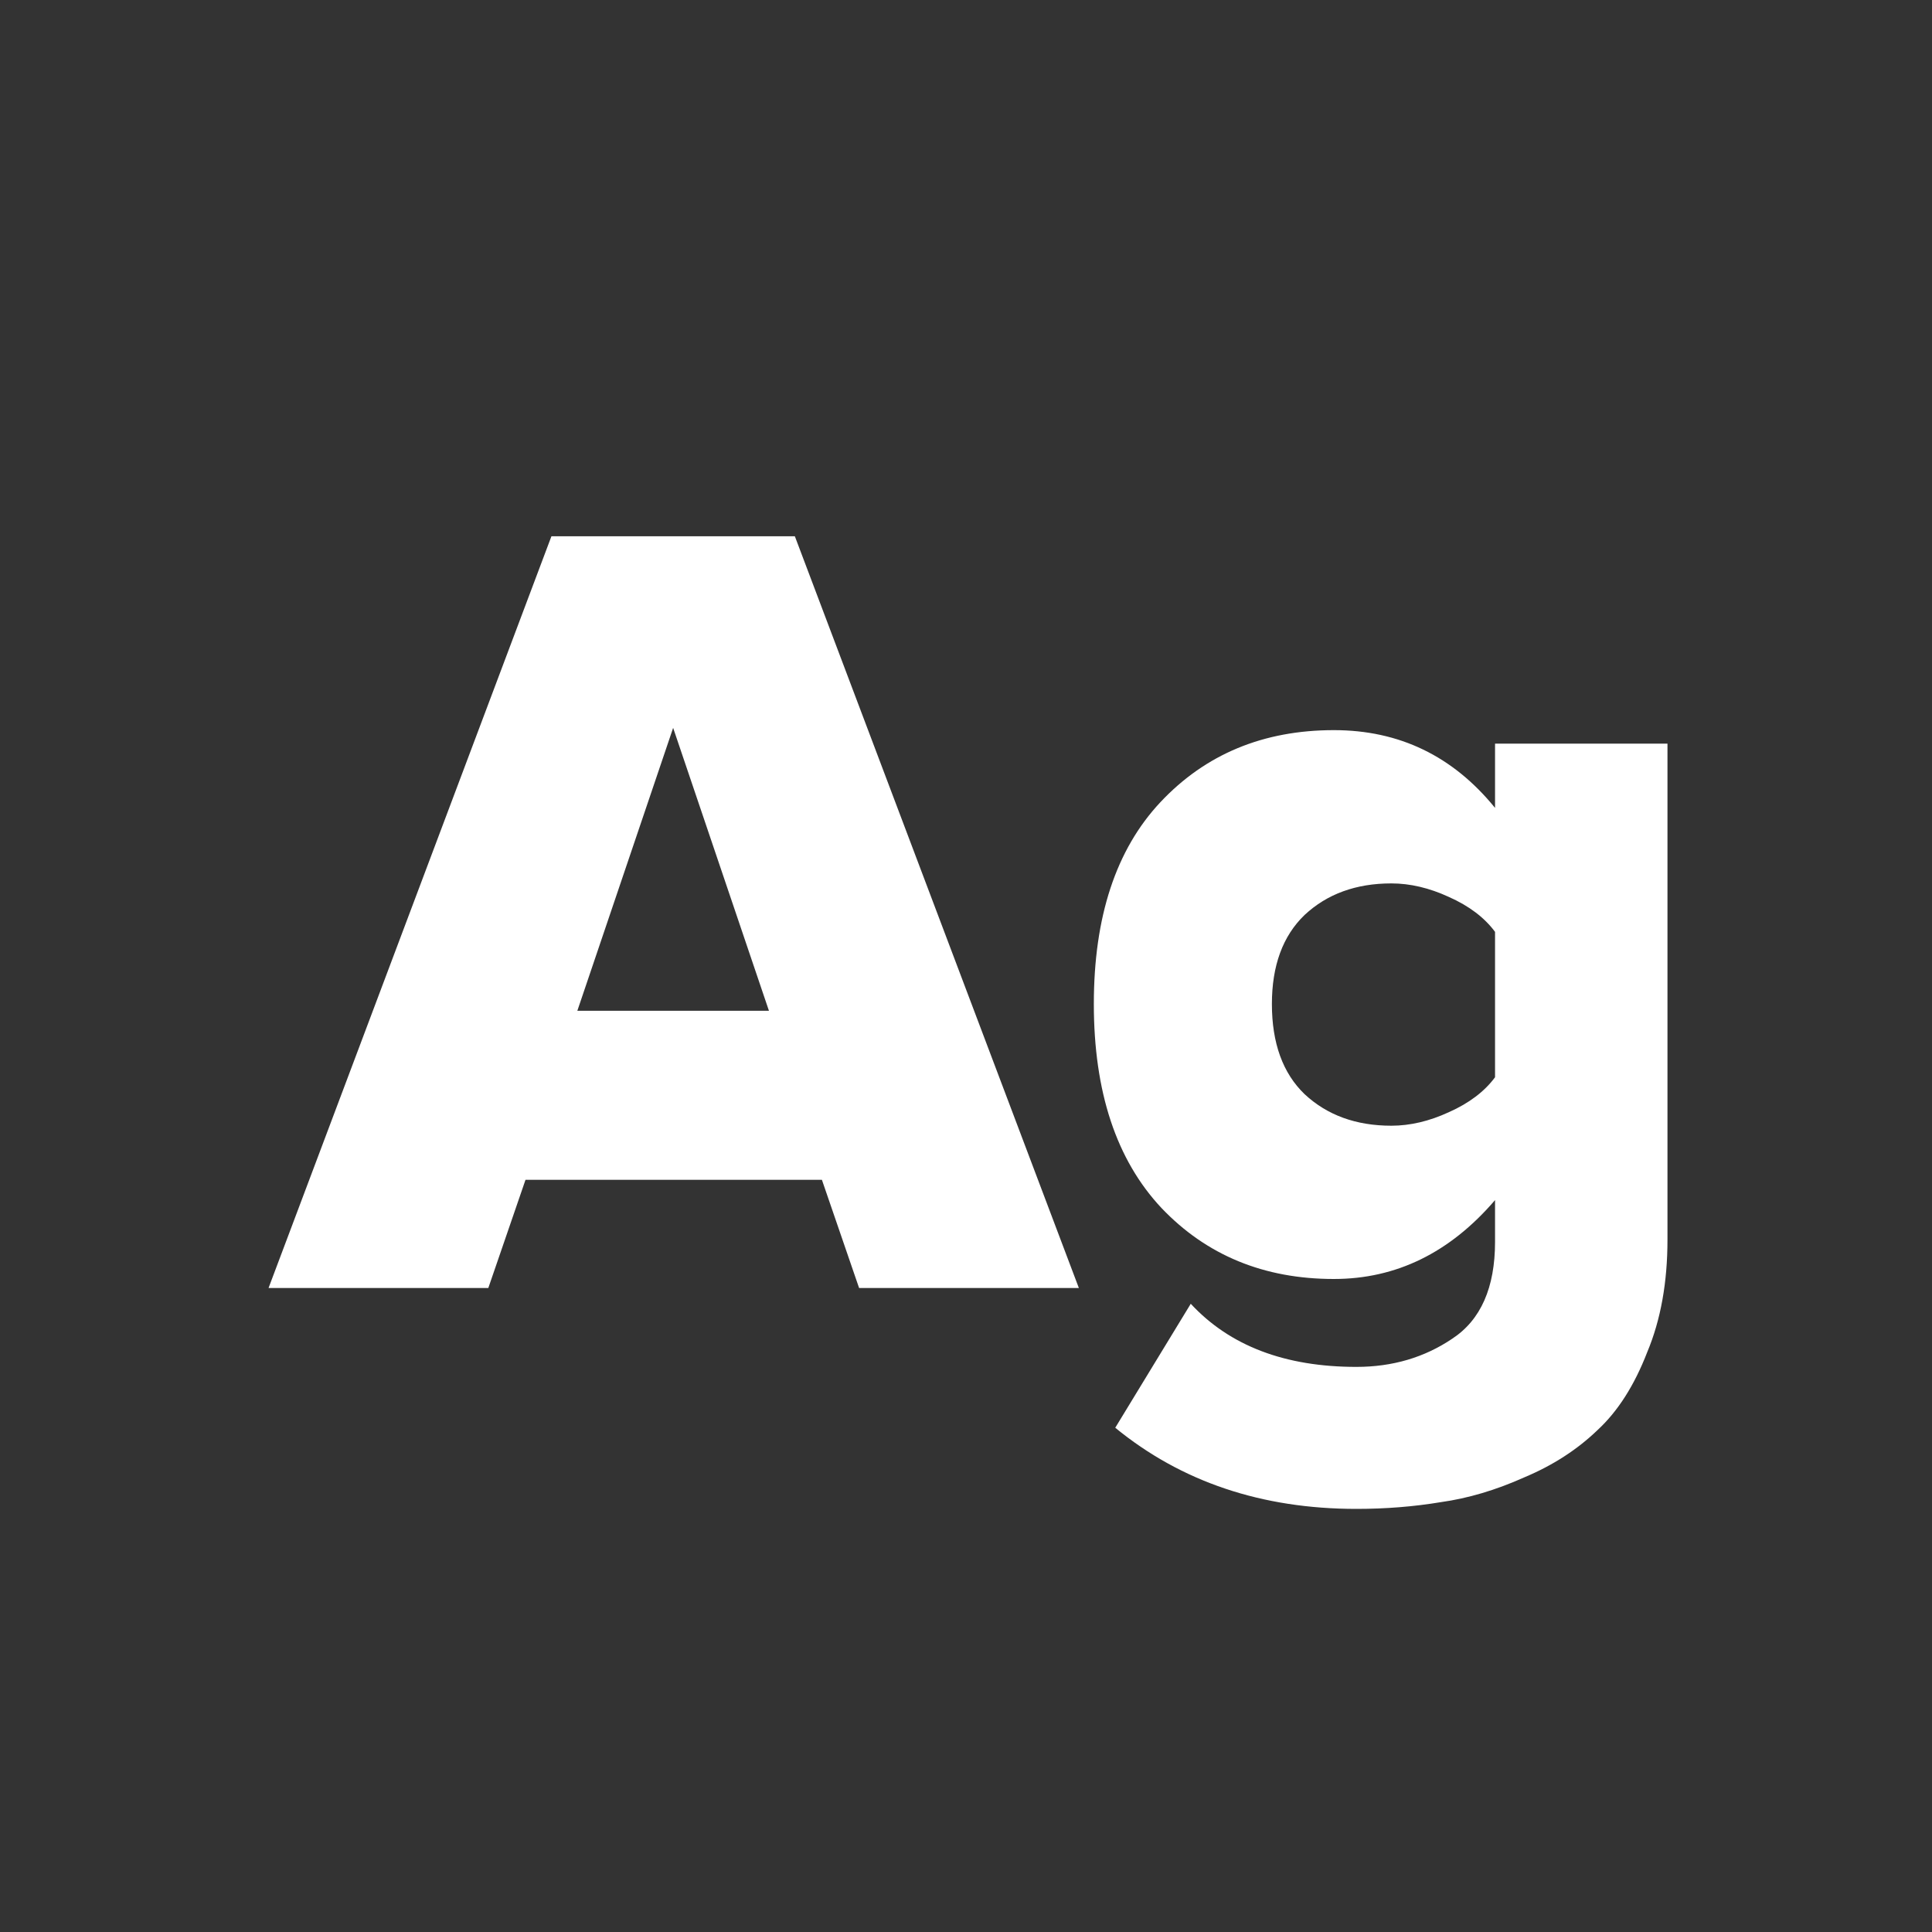 <svg width="24" height="24" viewBox="0 0 24 24" fill="none" xmlns="http://www.w3.org/2000/svg">
<rect x="0" y="0" width="24" height="24" fill="#333333" stroke="none"/>
<path d="M13.402 16H10.672L10.21 14.656H6.528L6.066 16H3.336L6.85 6.662H9.874L13.402 16ZM9.552 12.556L8.362 9.042L7.172 12.556H9.552ZM16.85 18.744C15.674 18.744 14.675 18.408 13.854 17.736L14.792 16.196C15.277 16.719 15.963 16.98 16.85 16.98C17.298 16.98 17.695 16.863 18.04 16.63C18.395 16.397 18.572 15.995 18.572 15.426V14.908C18.012 15.561 17.345 15.888 16.57 15.888C15.702 15.888 14.988 15.594 14.428 15.006C13.868 14.409 13.588 13.564 13.588 12.472C13.588 11.389 13.863 10.554 14.414 9.966C14.974 9.369 15.693 9.07 16.57 9.07C17.382 9.07 18.049 9.392 18.572 10.036V9.238H20.714V15.398C20.714 15.93 20.63 16.397 20.462 16.798C20.303 17.209 20.098 17.531 19.846 17.764C19.594 18.007 19.291 18.203 18.936 18.352C18.581 18.511 18.236 18.613 17.9 18.66C17.564 18.716 17.214 18.744 16.85 18.744ZM17.284 13.984C17.517 13.984 17.755 13.928 17.998 13.816C18.25 13.704 18.441 13.559 18.572 13.382V11.576C18.441 11.399 18.25 11.254 17.998 11.142C17.755 11.03 17.517 10.974 17.284 10.974C16.845 10.974 16.486 11.105 16.206 11.366C15.935 11.627 15.8 11.996 15.8 12.472C15.8 12.957 15.935 13.331 16.206 13.592C16.486 13.853 16.845 13.984 17.284 13.984Z" fill="white"/>
</svg>
